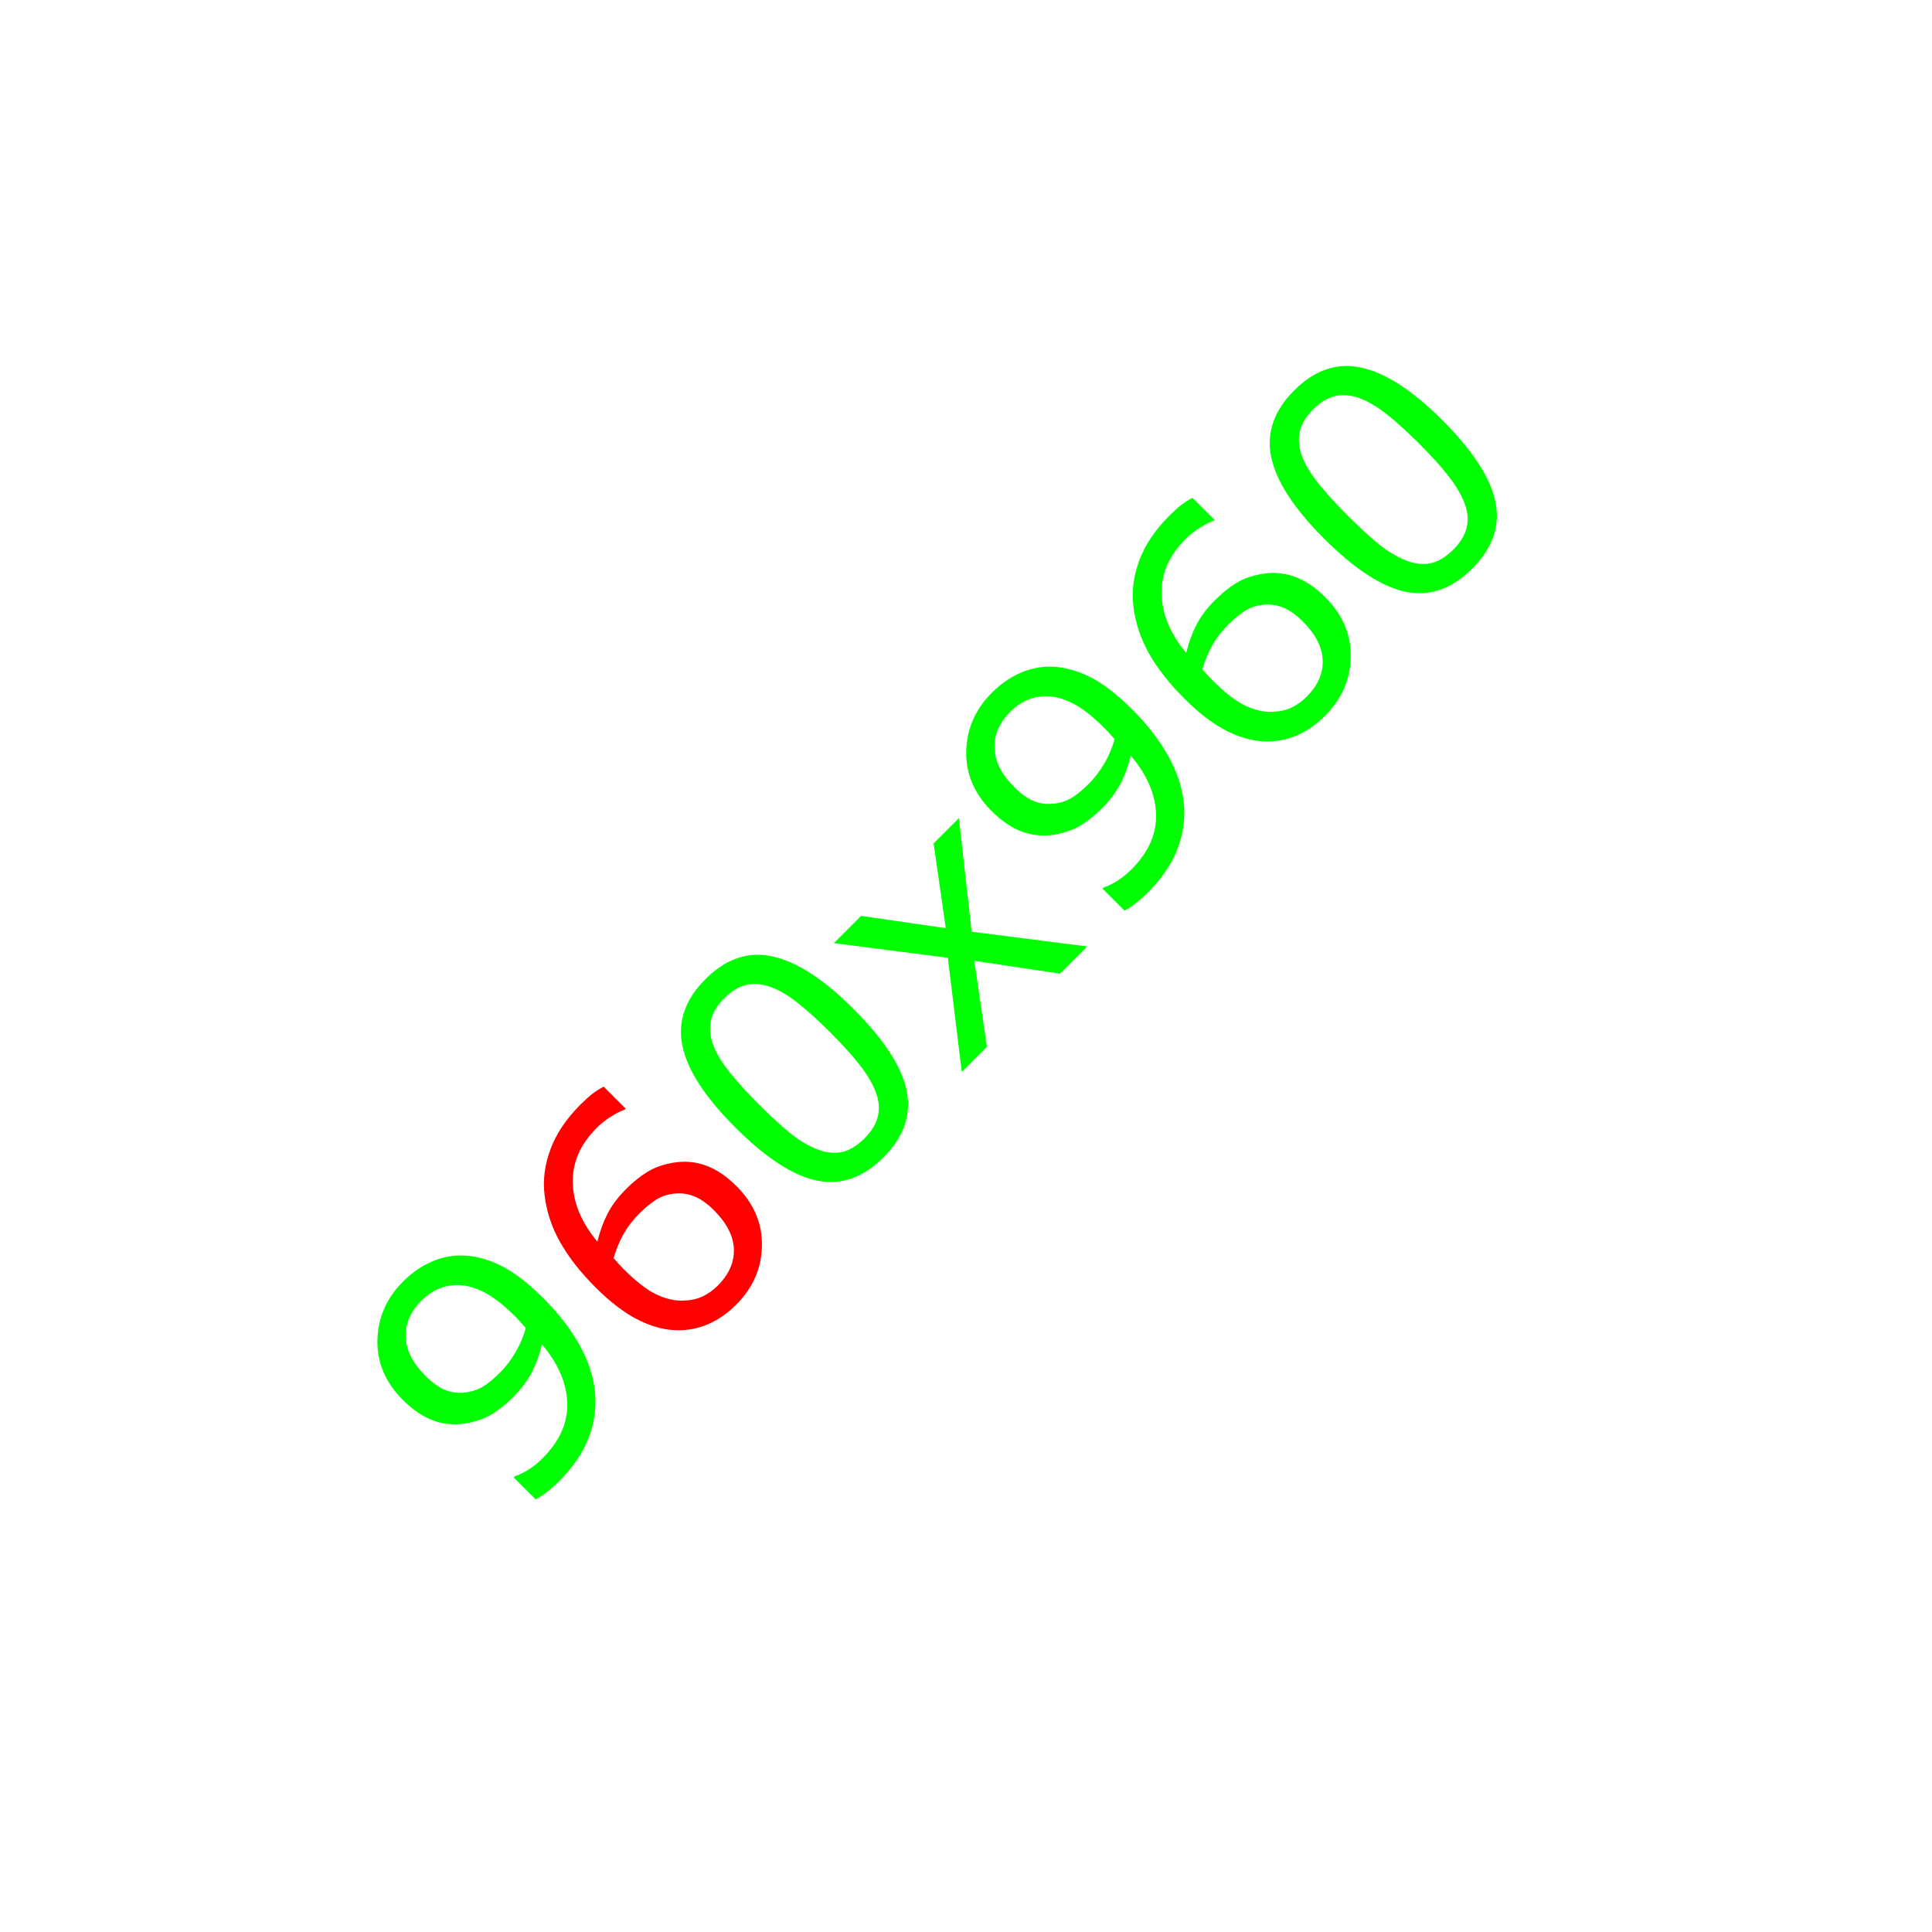<?xml version="1.0" encoding="UTF-8" standalone="no"?>
<!-- Created with Inkscape (http://www.inkscape.org/) -->

<svg
   xmlns:dc="http://purl.org/dc/elements/1.1/"
   xmlns:cc="http://creativecommons.org/ns#"
   xmlns:rdf="http://www.w3.org/1999/02/22-rdf-syntax-ns#"
   xmlns:svg="http://www.w3.org/2000/svg"
   xmlns="http://www.w3.org/2000/svg"
   xmlns:sodipodi="http://sodipodi.sourceforge.net/DTD/sodipodi-0.dtd"
   xmlns:inkscape="http://www.inkscape.org/namespaces/inkscape"
   width="960"
   height="960"
   viewBox="0 0 960 960"
   id="svg2"
   version="1.1"
   inkscape:version="0.91 r13725"
   sodipodi:docname="960x960.svg">
  <defs
     id="defs4" />
  <sodipodi:namedview
     id="base"
     pagecolor="#ffffff"
     bordercolor="#666666"
     borderopacity="1.0"
     inkscape:pageopacity="0.0"
     inkscape:pageshadow="2"
     inkscape:zoom="0.5780862"
     inkscape:cx="487.77584"
     inkscape:cy="482.37765"
     inkscape:document-units="px"
     inkscape:current-layer="layer1"
     showgrid="false"
     units="px"
     fit-margin-top="0"
     fit-margin-left="0"
     fit-margin-right="0"
     fit-margin-bottom="0"
     inkscape:window-width="1536"
     inkscape:window-height="801"
     inkscape:window-x="-8"
     inkscape:window-y="-8"
     inkscape:window-maximized="1" />
  <g
     inkscape:label="Layer 1"
     inkscape:groupmode="layer"
     id="layer1"
     transform="translate(-72.932,144.117)">
    <g
       style="font-style:normal;font-weight:normal;font-size:165.403px;line-height:125%;font-family:sans-serif;letter-spacing:0px;word-spacing:0px;fill:#00FF00;fill-opacity:1;stroke:none;stroke-width:1px;stroke-linecap:butt;stroke-linejoin:miter;stroke-opacity:1"
       id="text3341"
       transform="matrix(0.707,-0.707,0.707,0.707,16.698,577.45)">
      <path
         d="m 284.813,176.773 q 0,15.749 -3.634,28.59 -3.554,12.841 -10.822,21.887 -7.349,9.207 -18.414,14.214 -11.065,5.007 -26.006,5.007 -4.2,0 -7.915,-0.485 -3.715,-0.404 -6.623,-1.373 l 0,-15.426 0.808,0 q 2.342,1.211 6.623,2.342 4.28,1.05 9.53,1.05 17.849,0 27.944,-10.661 10.176,-10.741 11.791,-29.559 -7.511,4.523 -14.134,6.461 -6.623,1.938 -14.457,1.938 -7.43,0 -13.487,-1.454 -5.976,-1.454 -12.034,-5.653 -7.107,-4.927 -10.741,-12.518 -3.554,-7.592 -3.554,-18.172 0,-18.414 12.114,-29.963 12.114,-11.549 29.559,-11.549 8.722,0 16.153,2.746 7.43,2.665 13.003,8.076 6.865,6.703 10.58,17.283 3.715,10.499 3.715,27.217 z m -16.314,-3.473 q 0,-12.518 -2.584,-20.11 -2.584,-7.592 -7.107,-11.791 -3.796,-3.634 -8.157,-5.169 -4.361,-1.615 -9.449,-1.615 -11.63,0 -18.414,7.269 -6.703,7.269 -6.703,20.433 0,7.672 2.181,12.518 2.181,4.846 7.349,8.48 3.634,2.504 7.996,3.392 4.361,0.808 9.692,0.808 6.3,0 12.761,-1.696 6.461,-1.696 12.114,-4.927 0.081,-1.696 0.162,-3.311 0.162,-1.696 0.162,-4.28 z"
         id="path3346"
         inkscape:connector-curvature="0" />
      <path
         d="m 392.066,205.121 q 0,18.333 -12.114,29.963 -12.034,11.549 -29.559,11.549 -8.884,0 -16.153,-2.746 -7.269,-2.746 -12.841,-8.157 -6.946,-6.703 -10.741,-17.768 -3.715,-11.065 -3.715,-26.652 0,-15.991 3.392,-28.348 3.473,-12.357 10.984,-21.968 7.107,-9.126 18.333,-14.214 11.226,-5.169 26.167,-5.169 4.765,0 7.996,0.404 3.231,0.404 6.542,1.454 l 0,15.426 -0.808,0 q -2.261,-1.211 -6.865,-2.261 -4.523,-1.131 -9.288,-1.131 -17.364,0 -27.702,10.903 -10.338,10.822 -12.034,29.317 6.784,-4.119 13.326,-6.219 6.623,-2.181 15.264,-2.181 7.672,0 13.487,1.454 5.896,1.373 12.034,5.653 7.107,4.927 10.661,12.438 3.634,7.511 3.634,18.252 z m -16.395,0.646 q 0,-7.511 -2.261,-12.438 -2.181,-4.927 -7.269,-8.561 -3.715,-2.584 -8.238,-3.392 -4.523,-0.808 -9.449,-0.808 -6.865,0 -12.761,1.615 -5.896,1.615 -12.114,5.007 -0.162,1.777 -0.242,3.473 -0.081,1.615 -0.081,4.119 0,12.761 2.584,20.191 2.665,7.349 7.269,11.63 3.715,3.554 7.996,5.25 4.361,1.615 9.449,1.615 11.711,0 18.414,-7.107 6.703,-7.188 6.703,-20.595 z"
         style="fill:#ff0000"
         id="path3348"
         inkscape:connector-curvature="0" />
      <path
         d="m 495.443,183.961 q 0,32.386 -10.176,47.569 -10.095,15.103 -31.417,15.103 -21.644,0 -31.659,-15.345 -9.934,-15.345 -9.934,-47.166 0,-32.063 10.095,-47.327 10.095,-15.345 31.498,-15.345 21.644,0 31.578,15.587 10.015,15.506 10.015,46.923 z m -21.241,36.666 q 2.827,-6.542 3.796,-15.345 1.05,-8.884 1.05,-21.321 0,-12.276 -1.05,-21.321 -0.969,-9.045 -3.877,-15.345 -2.827,-6.219 -7.753,-9.369 -4.846,-3.15 -12.518,-3.15 -7.592,0 -12.599,3.15 -4.927,3.15 -7.834,9.53 -2.746,5.976 -3.796,15.587 -0.969,9.611 -0.969,21.079 0,12.599 0.888,21.079 0.888,8.48 3.796,15.183 2.665,6.3 7.511,9.611 4.927,3.311 13.003,3.311 7.592,0 12.599,-3.15 5.007,-3.15 7.753,-9.53 z"
         id="path3350"
         inkscape:connector-curvature="0" />
      <path
         d="m 599.546,244.129 -19.141,0 -25.602,-34.647 -25.763,34.647 -17.687,0 35.213,-44.985 -34.89,-45.227 19.141,0 25.44,34.082 25.521,-34.082 17.768,0 -35.455,44.42 35.455,45.793 z"
         id="path3352"
         inkscape:connector-curvature="0" />
      <path
         d="m 698.642,176.773 q 0,15.749 -3.634,28.59 -3.554,12.841 -10.822,21.887 -7.349,9.207 -18.414,14.214 -11.065,5.007 -26.006,5.007 -4.2,0 -7.915,-0.485 -3.715,-0.404 -6.623,-1.373 l 0,-15.426 0.808,0 q 2.342,1.211 6.623,2.342 4.28,1.05 9.53,1.05 17.849,0 27.944,-10.661 10.176,-10.741 11.791,-29.559 -7.511,4.523 -14.134,6.461 -6.623,1.938 -14.457,1.938 -7.43,0 -13.487,-1.454 -5.976,-1.454 -12.034,-5.653 -7.107,-4.927 -10.741,-12.518 -3.554,-7.592 -3.554,-18.172 0,-18.414 12.114,-29.963 12.114,-11.549 29.559,-11.549 8.722,0 16.153,2.746 7.43,2.665 13.003,8.076 6.865,6.703 10.58,17.283 3.715,10.499 3.715,27.217 z m -16.314,-3.473 q 0,-12.518 -2.584,-20.11 -2.584,-7.592 -7.107,-11.791 -3.796,-3.634 -8.157,-5.169 -4.361,-1.615 -9.449,-1.615 -11.63,0 -18.414,7.269 -6.703,7.269 -6.703,20.433 0,7.672 2.181,12.518 2.181,4.846 7.349,8.48 3.634,2.504 7.996,3.392 4.361,0.808 9.692,0.808 6.3,0 12.761,-1.696 6.461,-1.696 12.114,-4.927 0.081,-1.696 0.162,-3.311 0.162,-1.696 0.162,-4.28 z"
         id="path3354"
         inkscape:connector-curvature="0" />
      <path
         d="m 805.895,205.121 q 0,18.333 -12.114,29.963 -12.034,11.549 -29.559,11.549 -8.884,0 -16.153,-2.746 -7.269,-2.746 -12.841,-8.157 -6.946,-6.703 -10.741,-17.768 -3.715,-11.065 -3.715,-26.652 0,-15.991 3.392,-28.348 3.473,-12.357 10.984,-21.968 7.107,-9.126 18.333,-14.214 11.226,-5.169 26.167,-5.169 4.765,0 7.996,0.404 3.231,0.404 6.542,1.454 l 0,15.426 -0.808,0 q -2.261,-1.211 -6.865,-2.261 -4.523,-1.131 -9.288,-1.131 -17.364,0 -27.702,10.903 -10.338,10.822 -12.034,29.317 6.784,-4.119 13.326,-6.219 6.623,-2.181 15.264,-2.181 7.672,0 13.487,1.454 5.896,1.373 12.034,5.653 7.107,4.927 10.661,12.438 3.634,7.511 3.634,18.252 z m -16.395,0.646 q 0,-7.511 -2.261,-12.438 -2.181,-4.927 -7.269,-8.561 -3.715,-2.584 -8.238,-3.392 -4.523,-0.808 -9.449,-0.808 -6.865,0 -12.761,1.615 -5.896,1.615 -12.114,5.007 -0.162,1.777 -0.242,3.473 -0.081,1.615 -0.081,4.119 0,12.761 2.584,20.191 2.665,7.349 7.269,11.63 3.715,3.554 7.996,5.25 4.361,1.615 9.449,1.615 11.711,0 18.414,-7.107 6.703,-7.188 6.703,-20.595 z"
         id="path3356"
         inkscape:connector-curvature="0" />
      <path
         d="m 909.272,183.961 q 0,32.386 -10.176,47.569 -10.095,15.103 -31.417,15.103 -21.644,0 -31.659,-15.345 -9.934,-15.345 -9.934,-47.166 0,-32.063 10.095,-47.327 10.095,-15.345 31.498,-15.345 21.644,0 31.578,15.587 10.015,15.506 10.015,46.923 z m -21.241,36.666 q 2.827,-6.542 3.796,-15.345 1.05,-8.884 1.05,-21.321 0,-12.276 -1.05,-21.321 -0.969,-9.045 -3.877,-15.345 -2.827,-6.219 -7.753,-9.369 -4.846,-3.15 -12.518,-3.15 -7.592,0 -12.599,3.15 -4.927,3.15 -7.834,9.53 -2.746,5.976 -3.796,15.587 -0.969,9.611 -0.969,21.079 0,12.599 0.888,21.079 0.888,8.48 3.796,15.183 2.665,6.3 7.511,9.611 4.927,3.311 13.003,3.311 7.592,0 12.599,-3.15 5.007,-3.15 7.753,-9.53 z"
         id="path3358"
         inkscape:connector-curvature="0" />
    </g>
  </g>
</svg>
